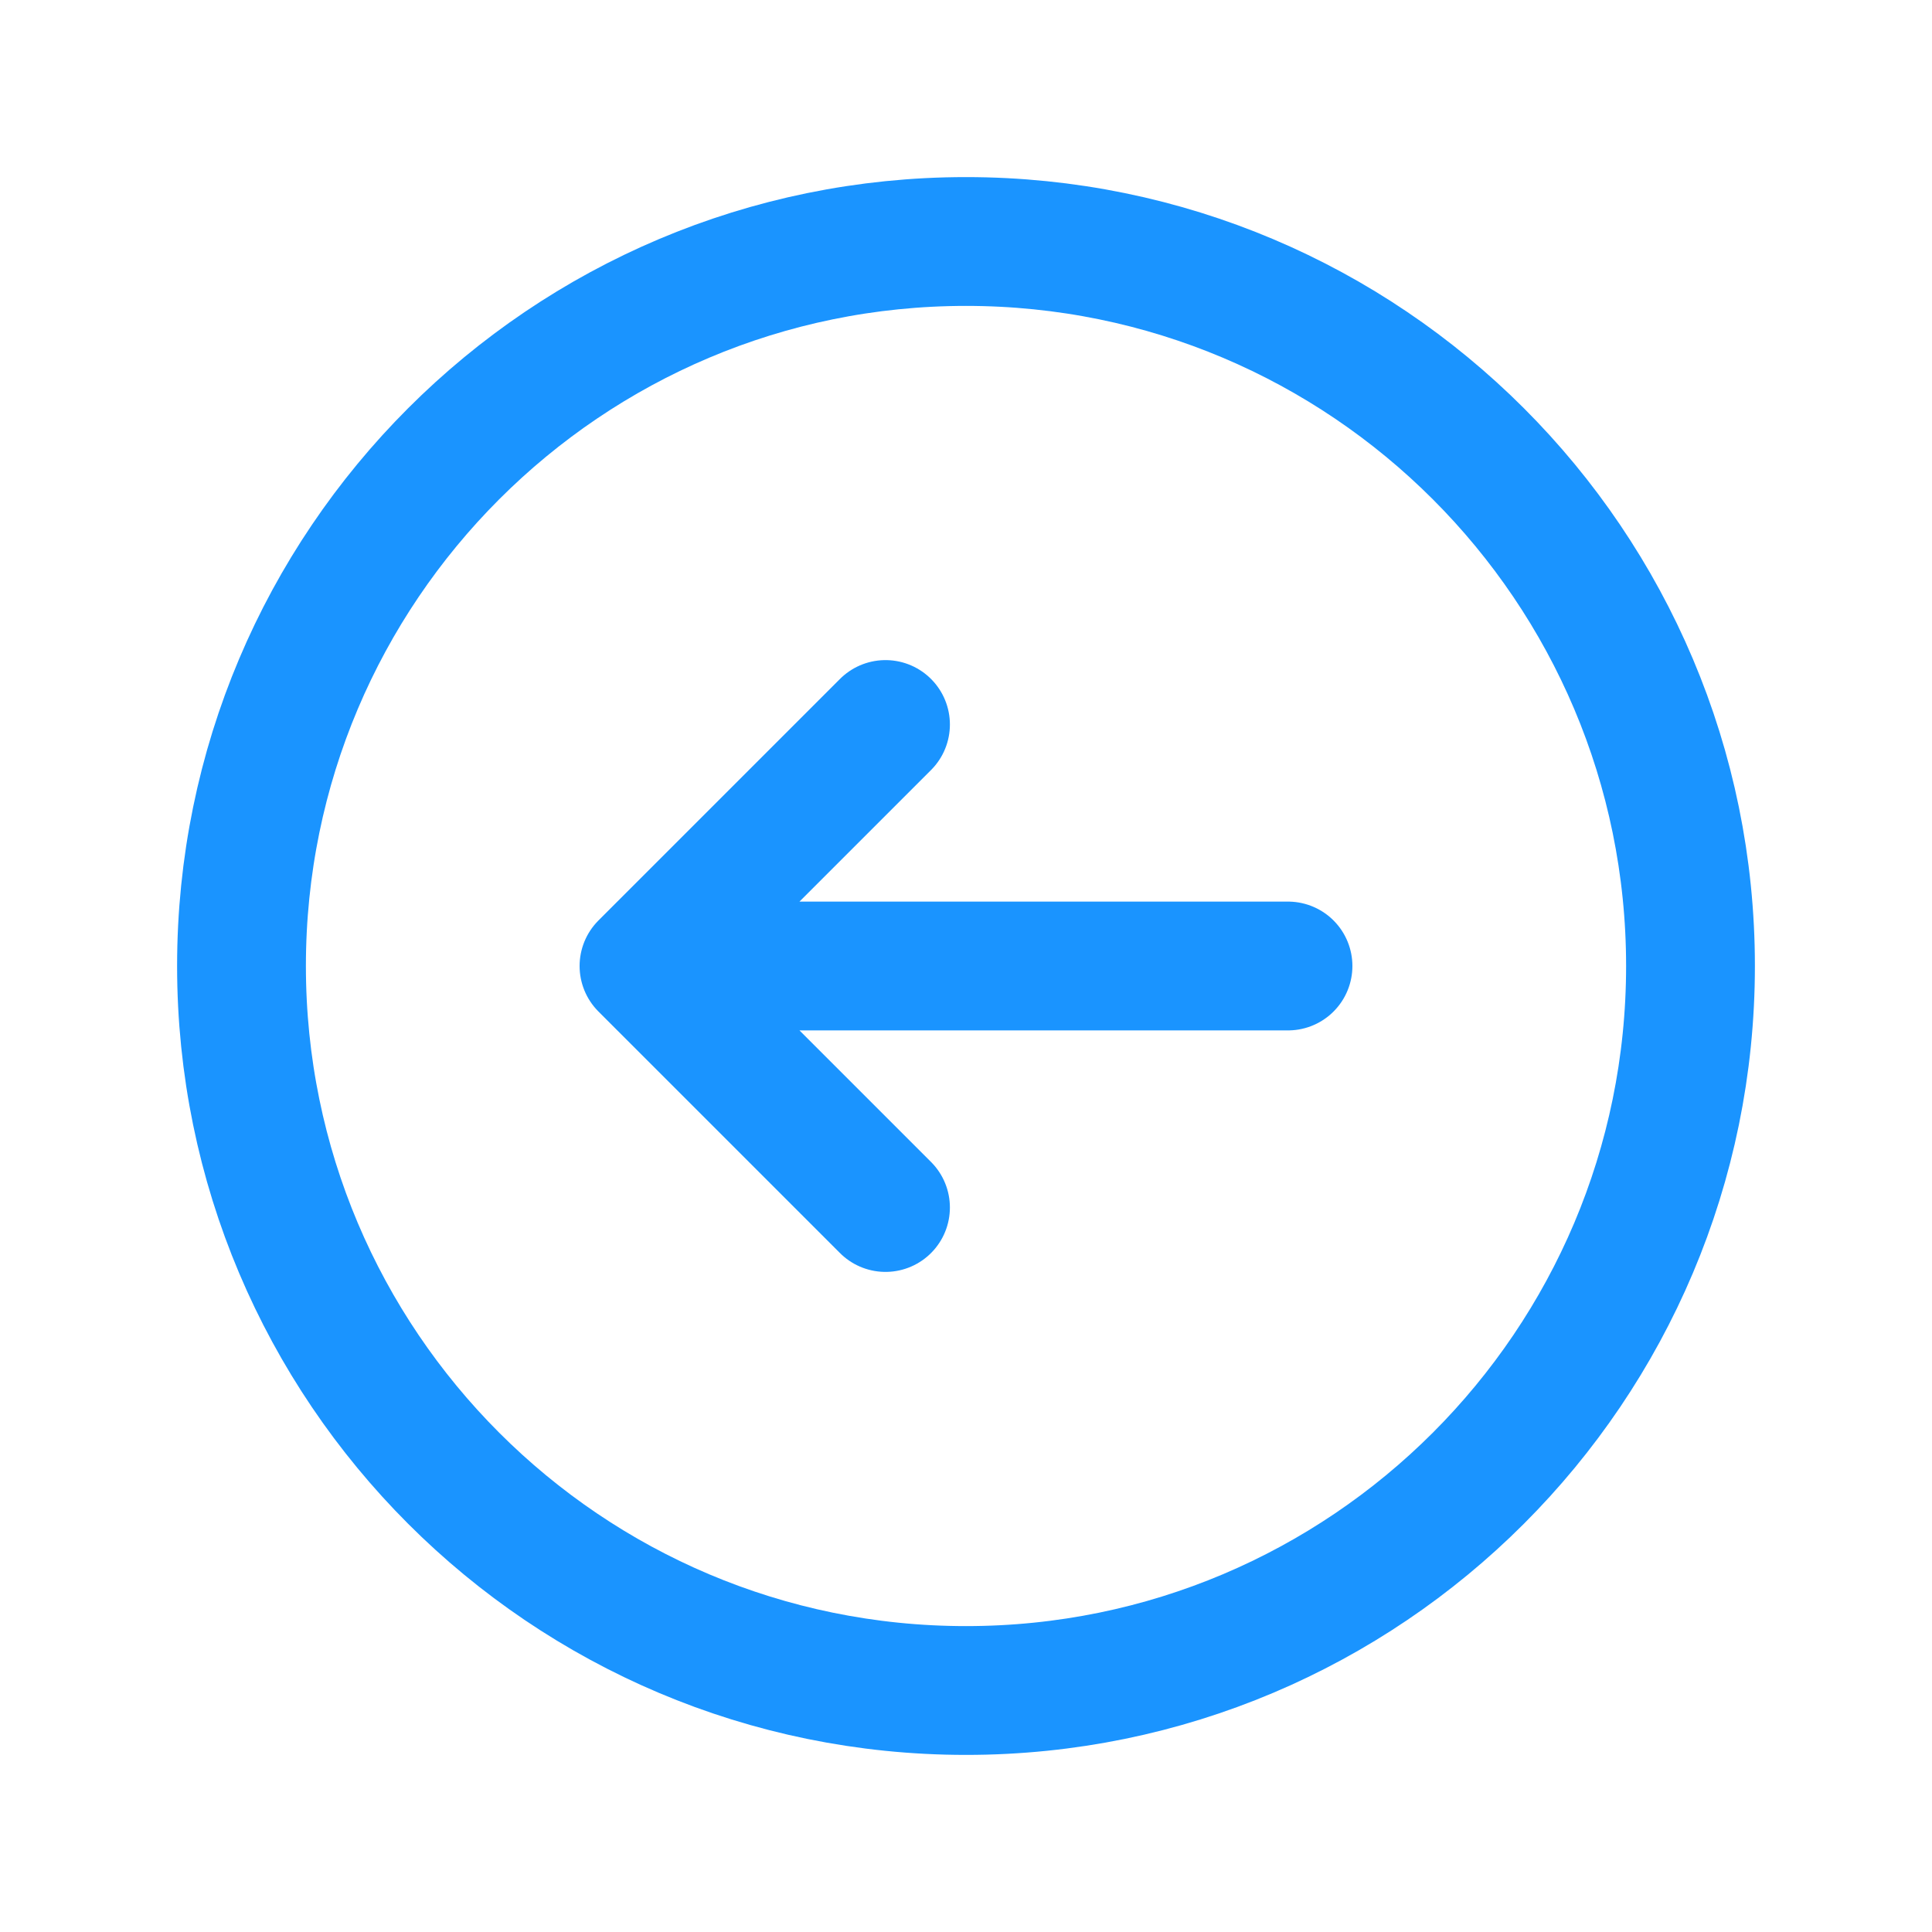 <svg width="30" height="30" viewBox="0 0 30 30" fill="none" xmlns="http://www.w3.org/2000/svg">
<path d="M15 26.25C21.213 26.25 26.25 21.213 26.25 15C26.25 8.787 21.213 3.75 15 3.75C8.787 3.75 3.75 8.787 3.75 15C3.75 21.213 8.787 26.25 15 26.25Z" stroke="#1A94FF" stroke-width="2" stroke-linecap="round" stroke-linejoin="round"/>
<path d="M13.75 11.25L10 15M10 15L13.75 18.75M10 15L20 15" stroke="#1A94FF" stroke-width="2" stroke-linecap="round" stroke-linejoin="round"/>
</svg>
